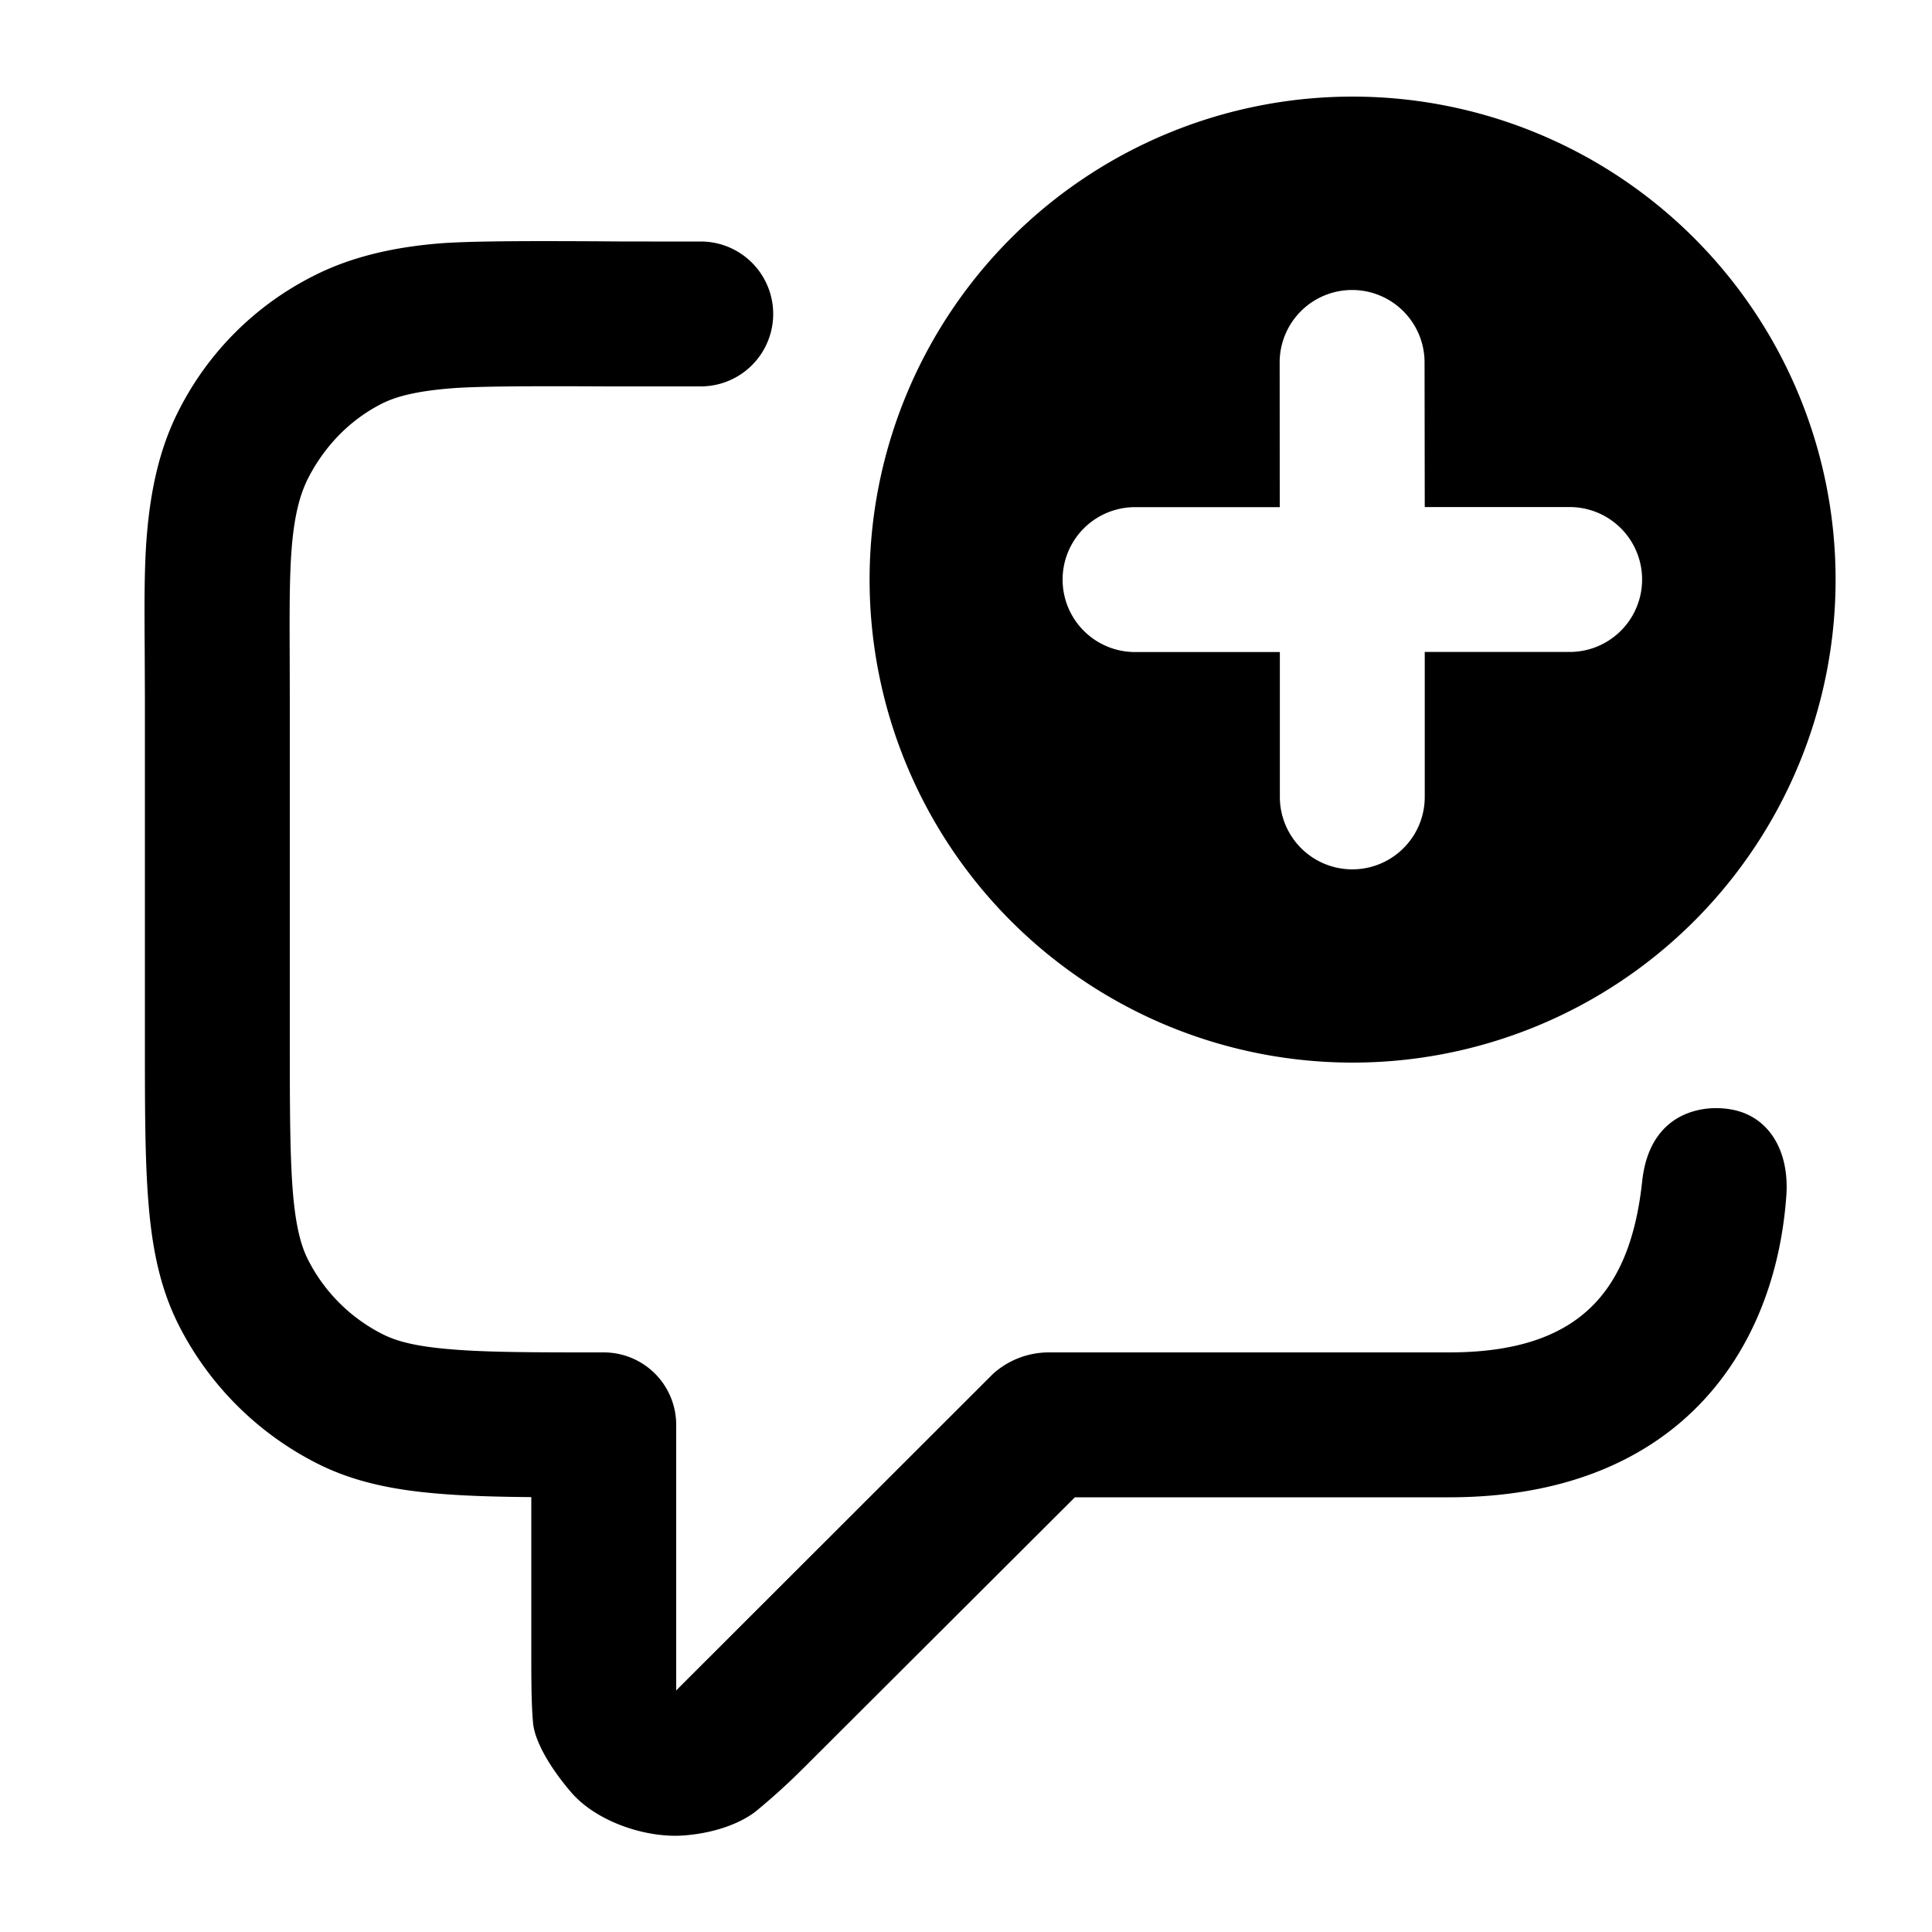 <svg xmlns="http://www.w3.org/2000/svg" width="20" height="20" fill="currentColor" viewBox="0 0 20 20"><path fill-rule="evenodd" d="M14.002 11a5 5 0 1 0 0-10 5 5 0 0 0 0 10Zm.745-7.248a.75.75 0 1 0-1.5 0l.001 1.498H11.75a.75.75 0 0 0 0 1.5h1.499v1.5a.75.75 0 1 0 1.5-.001v-1.5h1.5a.75.75 0 0 0 0-1.5h-1.5l-.002-1.497Z M7.254 2.5h-.532c-.152 0-.324 0-.503-.002-.616-.003-1.326-.006-1.672.022-.463.038-.906.135-1.297.334a3.15 3.15 0 0 0-1.4 1.396c-.2.39-.292.829-.33 1.292-.028.337-.025.734-.022 1.197l.002.48v3.562c0 .674 0 1.224.037 1.672.037.463.118.882.317 1.272a3.25 3.25 0 0 0 1.42 1.42c.391.2.81.28 1.273.318.277.023.593.032.953.035v1.601c0 .277 0 .532.018.735.016.185.168.455.393.718.26.304.775.48 1.174.448.345-.027.612-.142.755-.262a6.91 6.91 0 0 0 .492-.449l2.795-2.789H15c2.355 0 3.376-1.5 3.492-3.121.033-.46-.175-.813-.55-.89-.314-.065-.865.023-.942.738-.122 1.132-.64 1.773-2 1.773h-4.14a.864.864 0 0 0-.578.22l-3.197 3.194-.043.043A8.757 8.757 0 0 1 7 17.5v-2.75a.75.75 0 0 0-.75-.75c-.712 0-1.202 0-1.58-.032-.371-.03-.57-.085-.714-.159a1.75 1.75 0 0 1-.765-.764c-.074-.145-.13-.344-.16-.714-.03-.38-.031-.869-.031-1.581v-3.5l-.001-.441c-.002-.482-.003-.845.021-1.14.03-.37.097-.575.17-.719.169-.33.43-.602.76-.77.144-.073.349-.13.72-.16.302-.025.997-.023 1.627-.02h.957a.75.75 0 0 0 0-1.5Z"/></svg>
